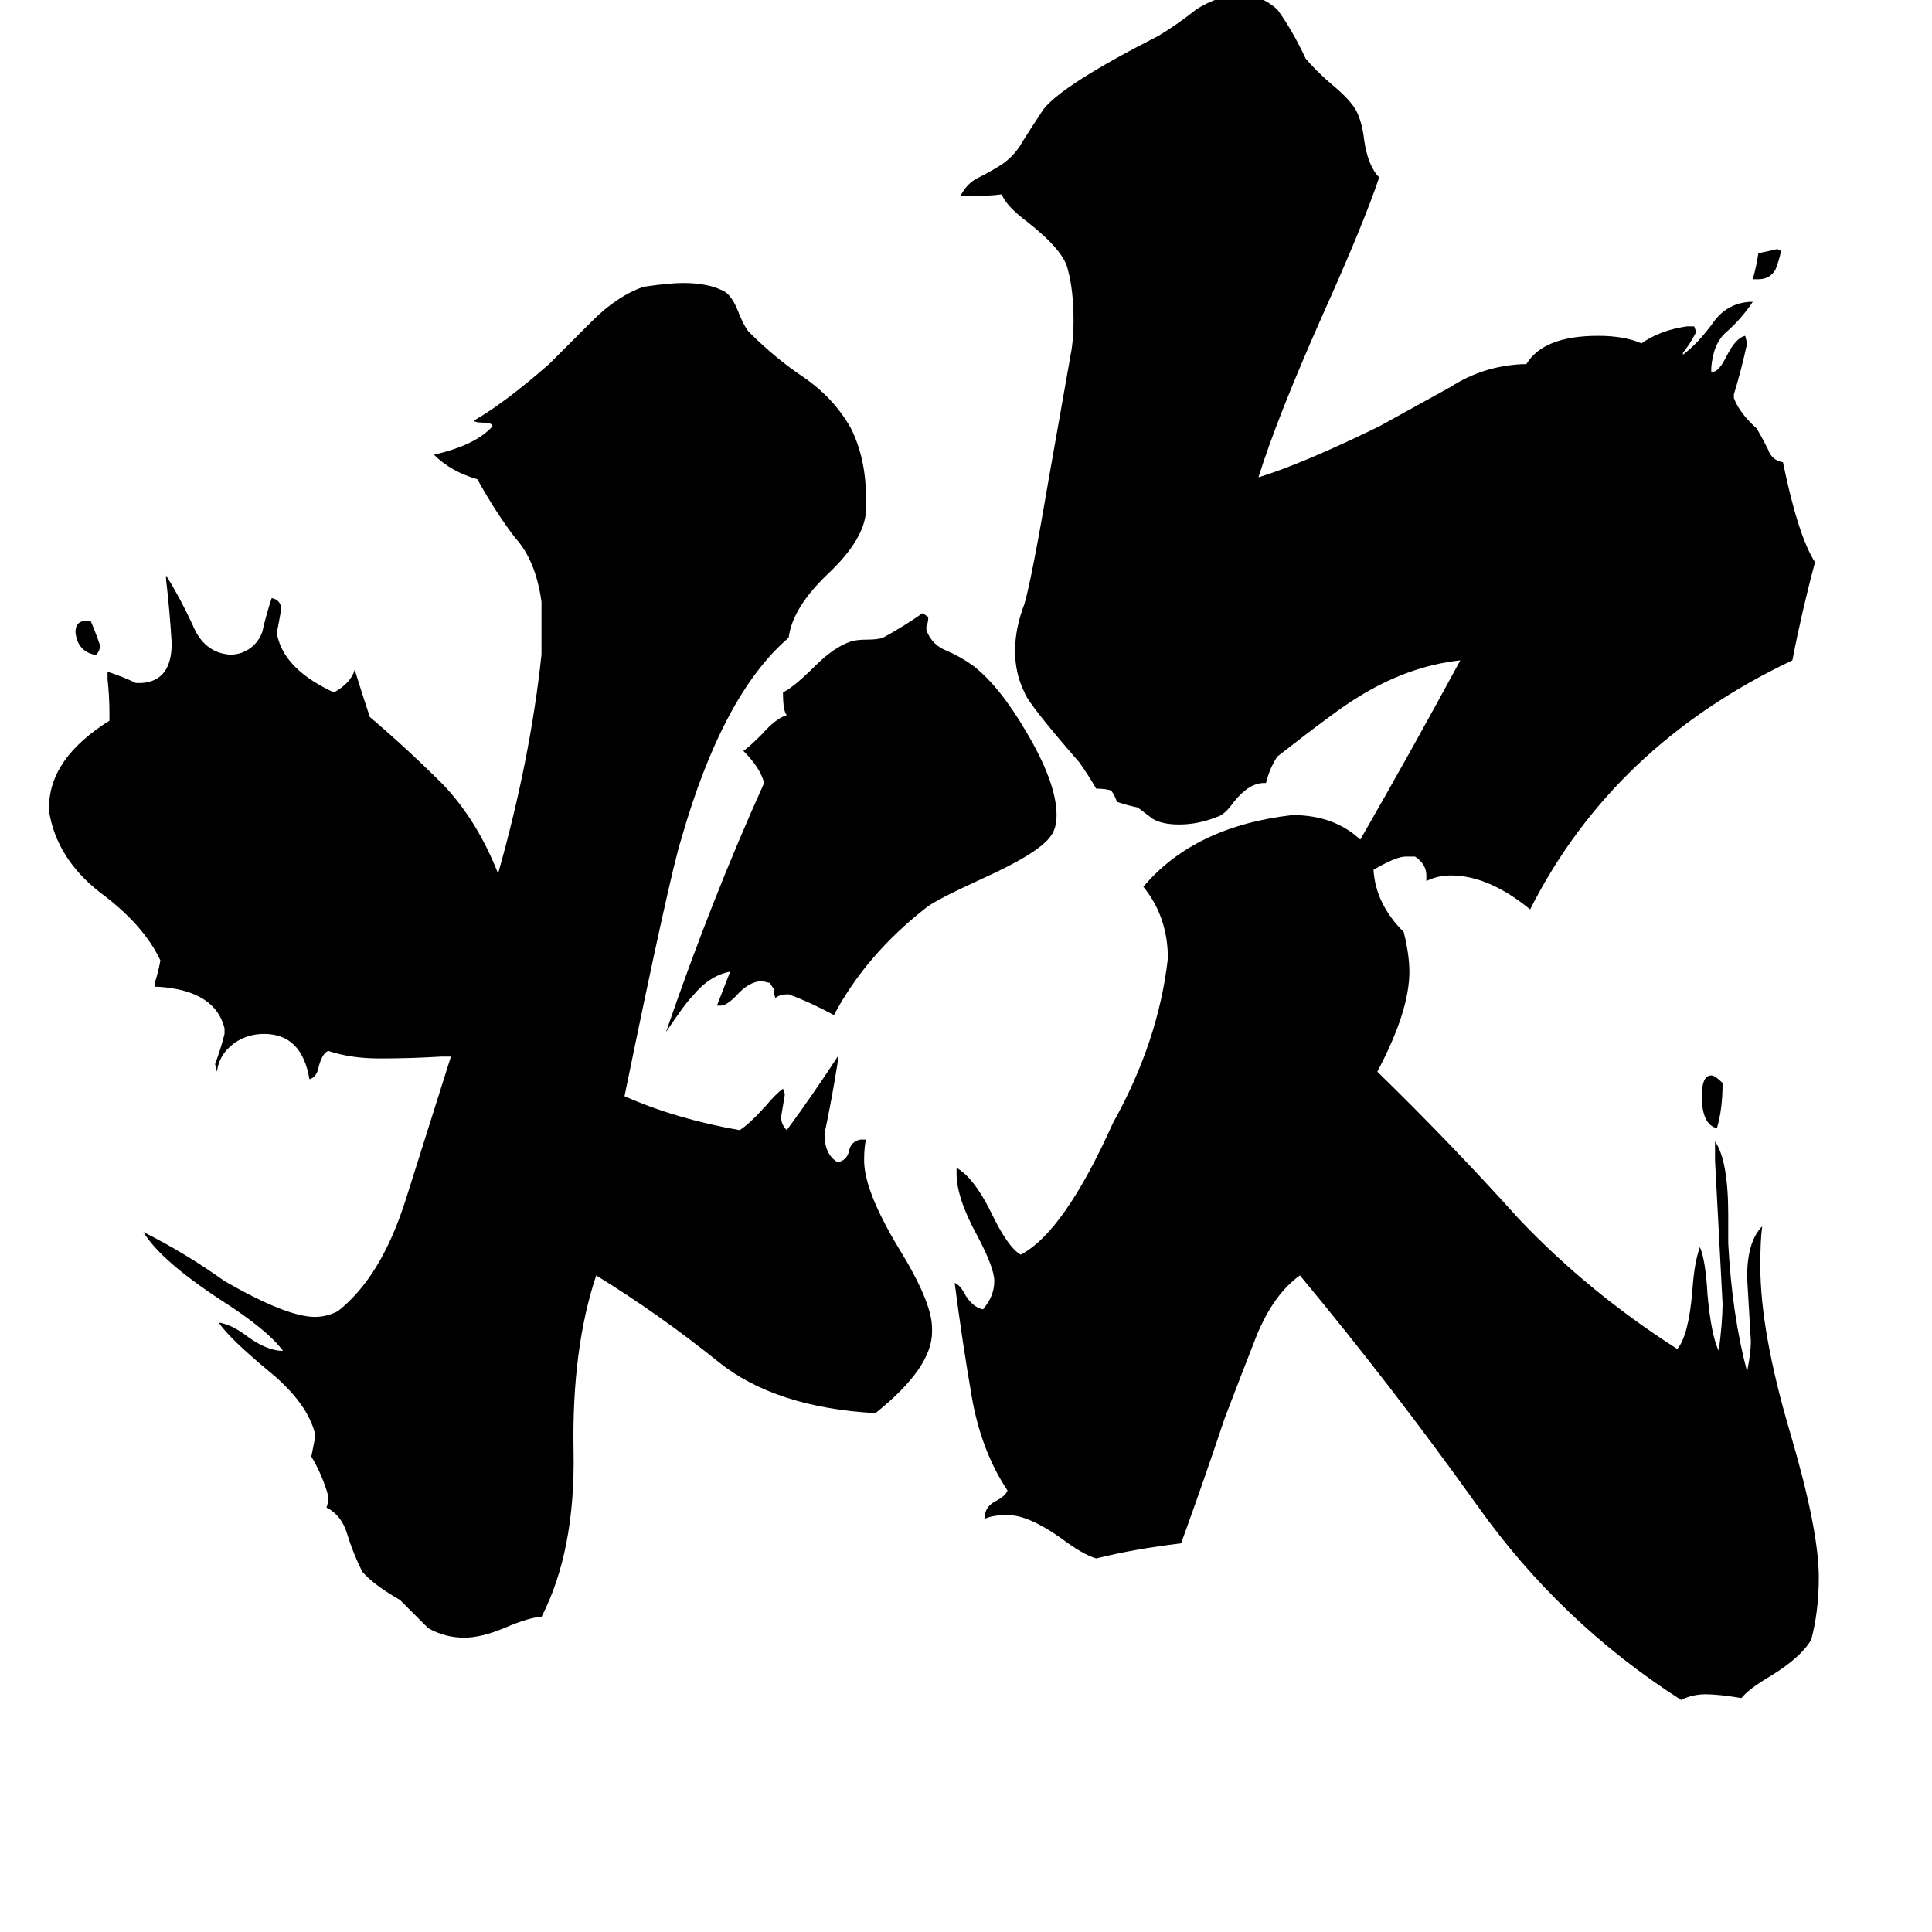 <svg xmlns="http://www.w3.org/2000/svg" viewBox="0 -800 1024 1024">
	<path fill="#000000" d="M932 -652H929Q931 -659 932 -666H933Q938 -667 942 -668L944 -667Q943 -662 941 -657Q938 -652 932 -652ZM51 -453H50Q41 -455 40 -465Q40 -471 46 -471H48Q51 -464 53 -458Q53 -455 51 -453ZM913 -226Q913 -212 910 -202Q902 -204 902 -219Q902 -230 907 -230Q909 -230 913 -226ZM410 -274V-276L408 -279L404 -280Q397 -280 390 -272Q385 -267 382 -267H380L387 -285Q376 -283 367 -272Q363 -268 353 -253Q377 -323 405 -385Q403 -393 394 -402Q397 -404 404 -411Q411 -419 417 -421Q415 -423 415 -433Q421 -436 432 -447Q442 -457 451 -460Q454 -461 460 -461Q465 -461 468 -462Q479 -468 489 -475L492 -473Q492 -470 491 -468V-466Q494 -458 502 -455Q509 -452 516 -447Q530 -436 544 -412Q560 -385 560 -368Q560 -361 557 -357Q551 -348 520 -334Q496 -323 491 -319Q459 -294 442 -262Q429 -269 418 -273Q413 -273 411 -271ZM494 -96V-94Q494 -75 464 -51Q411 -54 381 -78Q350 -103 316 -124Q303 -85 304 -31Q305 22 287 57Q281 57 267 63Q255 68 246 68Q236 68 227 63Q220 56 212 48Q198 40 192 33Q187 23 184 13Q181 3 173 -1Q174 -3 174 -7Q171 -18 165 -28Q166 -33 167 -38V-40Q163 -56 144 -72Q121 -91 116 -99Q123 -98 132 -91Q142 -84 150 -84Q142 -95 117 -111Q85 -132 76 -147Q98 -136 119 -121Q152 -102 167 -102Q173 -102 179 -105Q202 -123 215 -164Q228 -205 239 -240H234Q218 -239 201 -239Q186 -239 174 -243Q171 -242 169 -235Q168 -229 164 -228Q160 -252 140 -252Q131 -252 124 -247Q116 -241 115 -232L114 -236Q117 -244 119 -252V-255Q114 -275 84 -277H82V-279Q84 -285 85 -291Q76 -310 53 -327Q30 -345 26 -370V-372Q26 -398 58 -418V-422Q58 -431 57 -440V-444Q66 -441 72 -438H75Q91 -439 91 -459Q90 -476 88 -493V-495Q95 -484 102 -469Q108 -454 122 -453Q125 -453 128 -454Q136 -457 139 -465Q141 -474 144 -483Q149 -482 149 -477Q148 -471 147 -466V-463Q151 -445 177 -433Q186 -438 188 -445Q192 -432 196 -420Q216 -403 235 -384Q253 -365 264 -337Q281 -397 287 -453V-481Q284 -503 273 -515Q263 -528 253 -546Q239 -550 230 -559Q252 -564 261 -574Q261 -576 256 -576Q252 -576 251 -577Q267 -586 291 -607Q302 -618 314 -630Q327 -643 341 -648Q355 -650 362 -650Q375 -650 383 -646Q388 -644 392 -633Q395 -626 397 -624Q411 -610 426 -600Q442 -589 451 -573Q459 -557 459 -536V-529Q458 -514 439 -496Q420 -478 418 -462Q383 -432 361 -355Q355 -336 331 -219Q358 -207 392 -201Q397 -204 406 -214Q411 -220 415 -223L416 -220Q415 -214 414 -208Q414 -204 417 -201Q431 -220 444 -240V-237Q441 -218 437 -199Q437 -188 444 -184Q449 -185 450 -190Q451 -195 456 -196H459Q458 -192 458 -185Q458 -169 476 -139Q494 -110 494 -96ZM916 -156V-141Q918 -103 926 -73Q928 -83 928 -89Q927 -106 926 -123Q926 -142 934 -150Q933 -143 933 -129Q933 -94 949 -40Q964 11 964 36Q964 54 960 69Q955 78 939 88Q927 95 923 100Q911 98 904 98Q897 98 891 101Q827 60 783 -2Q738 -65 689 -124Q675 -114 666 -92Q657 -69 649 -48Q638 -15 626 18Q601 21 581 26Q574 24 562 15Q545 3 534 3Q526 3 522 5V4Q522 -1 527 -4Q533 -7 534 -10Q520 -31 515 -60Q510 -89 506 -120Q509 -119 512 -113Q516 -107 521 -106Q527 -113 527 -121Q527 -128 518 -145Q507 -165 507 -178V-181Q516 -176 525 -158Q534 -139 541 -135Q564 -147 590 -205Q614 -248 619 -292Q619 -314 606 -330Q633 -362 685 -368Q707 -368 721 -355Q748 -402 774 -450Q746 -447 719 -430Q709 -424 677 -399Q673 -393 671 -385H670Q662 -385 654 -375Q649 -368 645 -367Q635 -363 625 -363Q616 -363 611 -366Q607 -369 603 -372Q598 -373 592 -375Q591 -378 589 -381Q586 -382 581 -382Q577 -389 572 -396Q545 -427 543 -433Q538 -443 538 -455Q538 -467 543 -480Q547 -494 556 -547Q562 -581 568 -615Q569 -622 569 -630Q569 -646 566 -657Q564 -667 545 -682Q533 -691 531 -697Q524 -696 509 -696Q512 -702 517 -705Q523 -708 528 -711Q537 -716 542 -725Q547 -733 553 -742Q563 -755 614 -781Q624 -787 634 -795Q645 -802 657 -803Q668 -803 677 -795Q685 -784 692 -769Q697 -763 705 -756Q716 -747 719 -741Q722 -735 723 -726Q725 -712 731 -706Q723 -682 701 -633Q677 -579 667 -547Q690 -554 731 -574Q751 -585 769 -595Q786 -606 807 -607H809Q818 -622 847 -622Q861 -622 870 -618Q880 -625 894 -627H898L899 -624Q896 -618 892 -613V-612Q900 -618 908 -629Q915 -639 927 -640H929Q923 -631 915 -624Q908 -618 907 -605V-603H908Q911 -603 915 -611Q920 -621 925 -622L926 -618Q923 -604 919 -591V-589Q922 -581 931 -573Q934 -568 937 -562Q939 -556 945 -555Q953 -516 962 -502Q955 -476 950 -450Q855 -405 811 -318Q789 -336 769 -336Q762 -336 756 -333V-336Q756 -342 750 -346H745Q740 -346 728 -339Q729 -321 744 -306Q747 -294 747 -285Q747 -264 730 -232Q769 -194 805 -154Q842 -115 889 -85Q895 -92 897 -116Q898 -131 901 -139Q904 -132 905 -114Q907 -92 911 -84Q913 -100 913 -109Q911 -147 909 -185V-195Q916 -185 916 -156Z"/>
</svg>